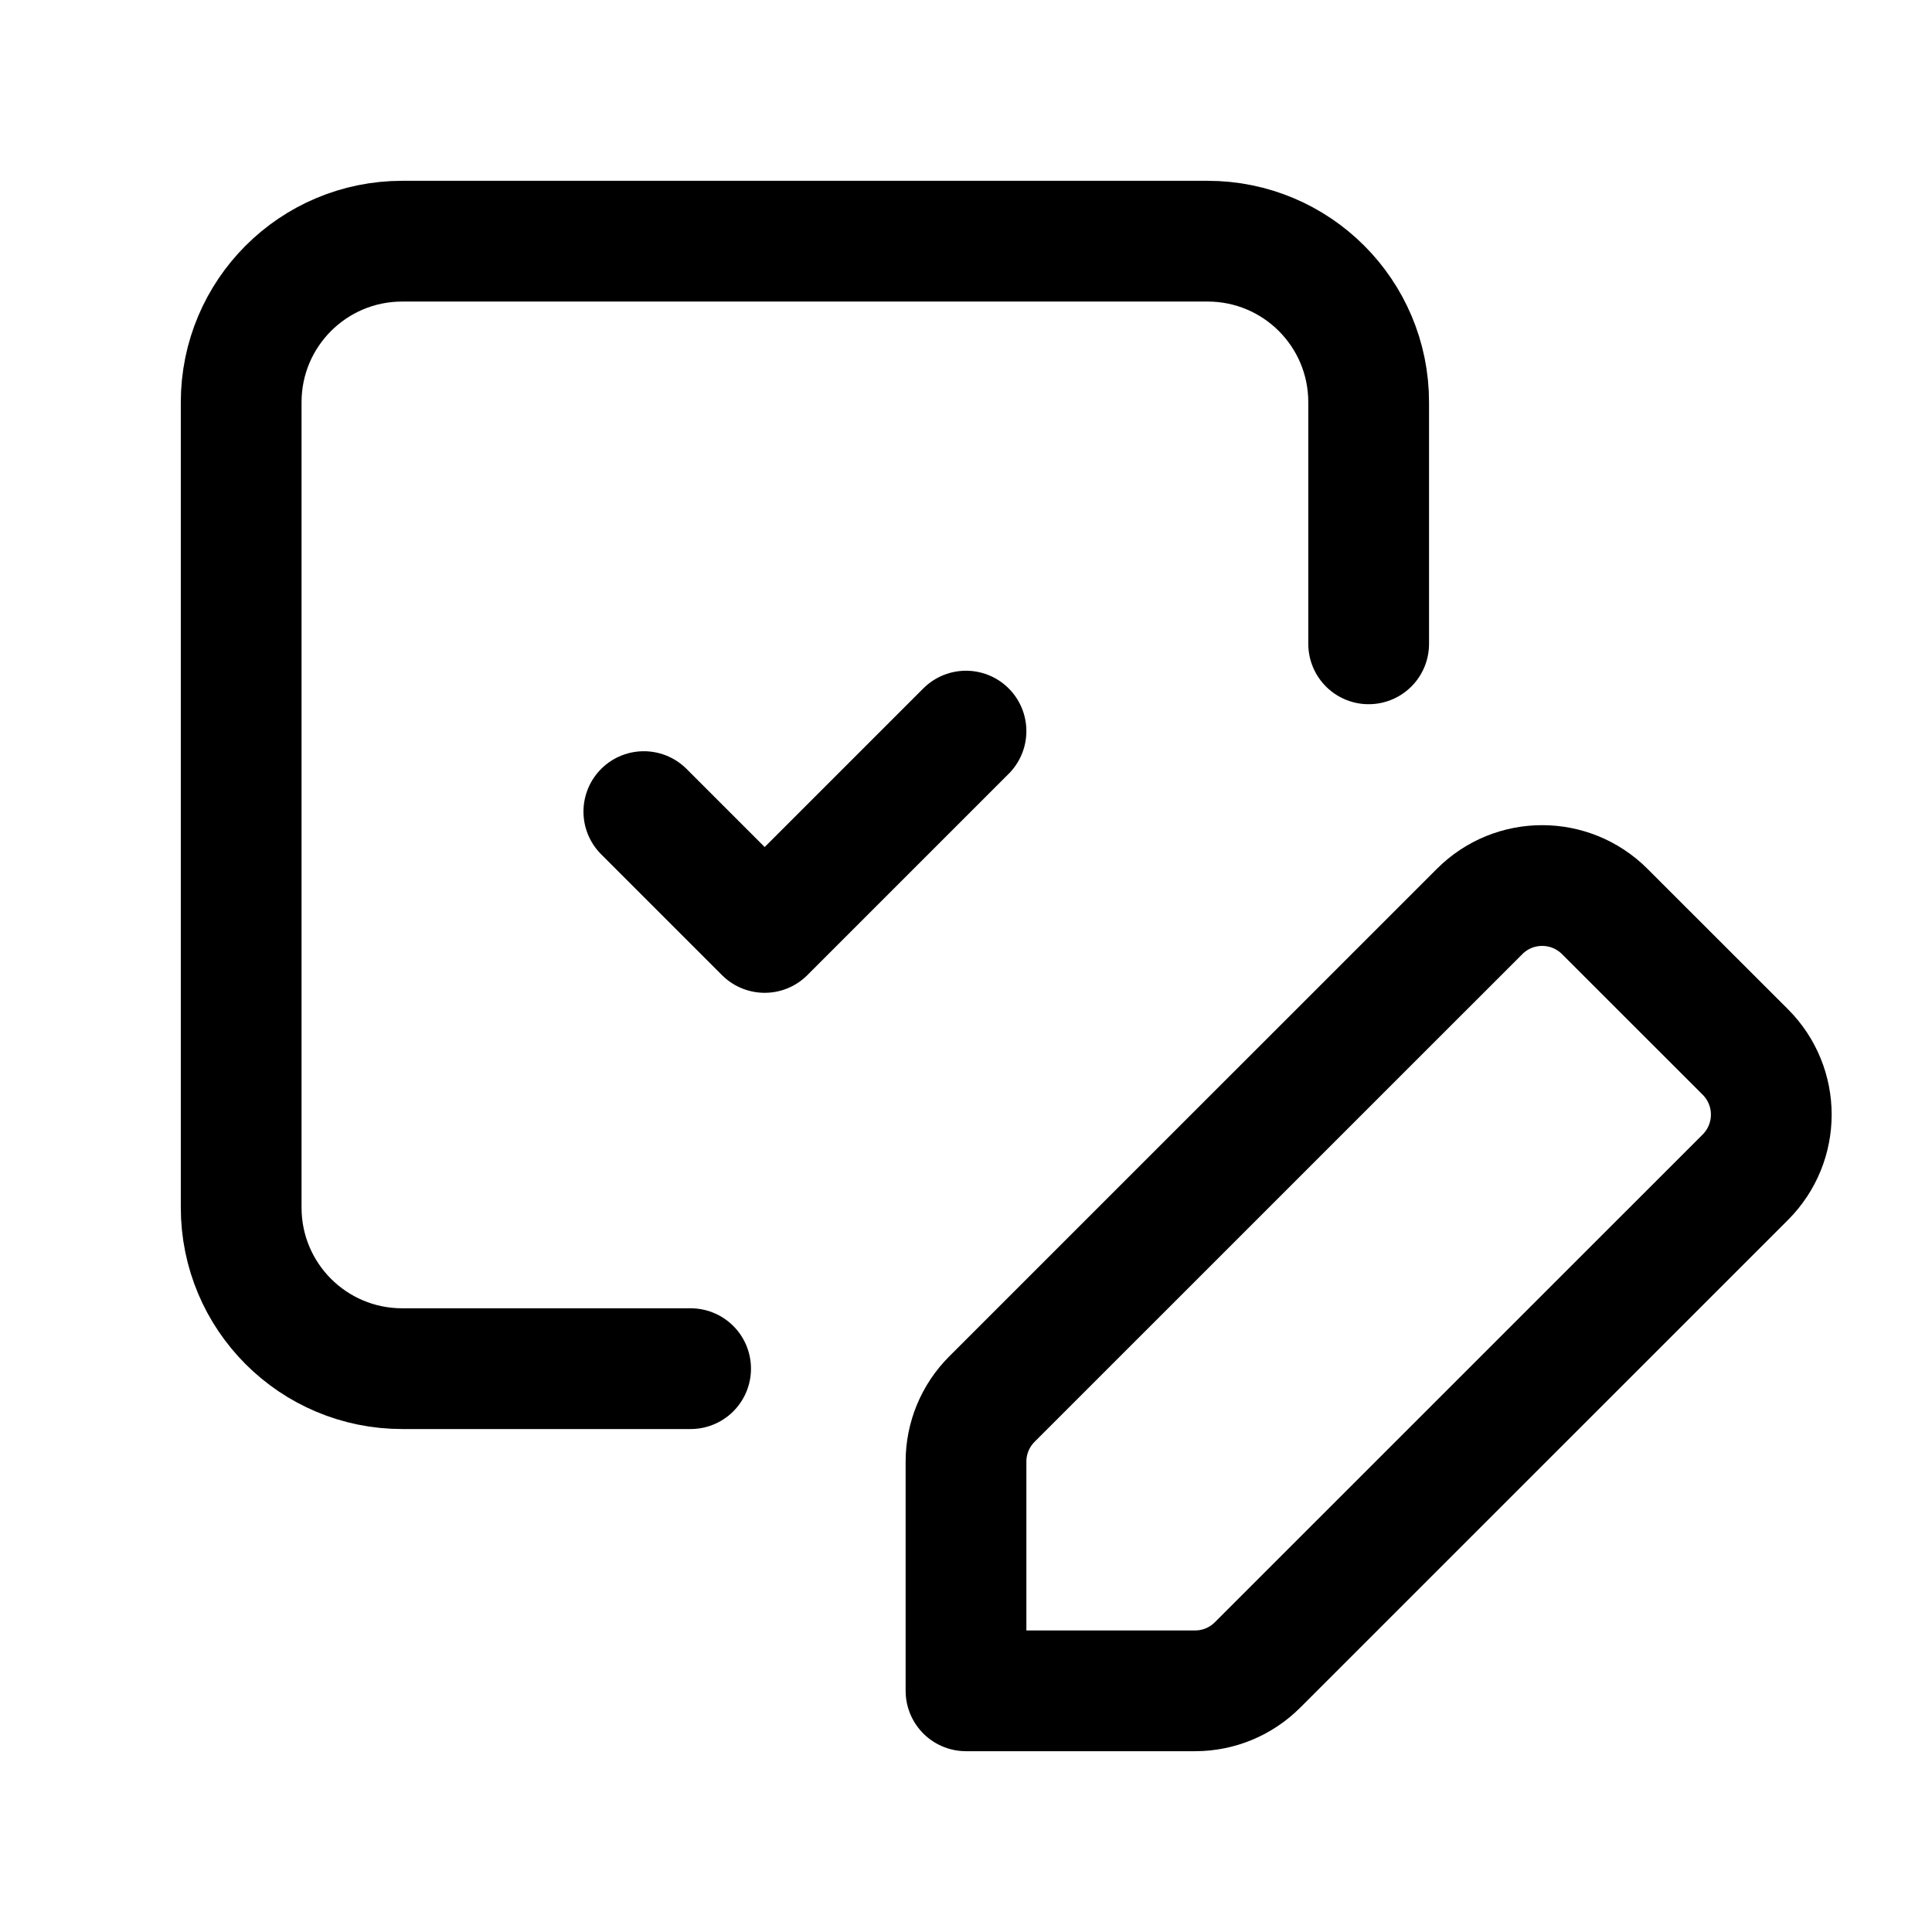 <svg width="24" height="24" viewBox="0 0 24 24" fill="none" xmlns="http://www.w3.org/2000/svg">
    <g stroke="currentColor" fill="none" stroke-width="1.5" stroke-linecap="round" stroke-linejoin="round">
        <path
            d="M8.579 17.002H4.997C3.891 17.002 2.996 16.107 2.996 15.001V4.997C2.996 3.891 3.891 2.996 4.997 2.996H15.001C16.107 2.996 17.002 3.891 17.002 4.997V7.998" />
        <path fill-rule="evenodd" clip-rule="evenodd"
            d="M15.623 20.681L21.681 14.624C22.111 14.194 22.111 13.498 21.681 13.068L19.935 11.323C19.505 10.893 18.809 10.893 18.38 11.323L12.322 17.38C12.115 17.587 12 17.866 12 18.157V21.004H14.846C15.137 21.004 15.416 20.889 15.623 20.681Z" />
        <path d="M12 9.082L9.499 11.583L7.998 10.082" />
    </g>
</svg>